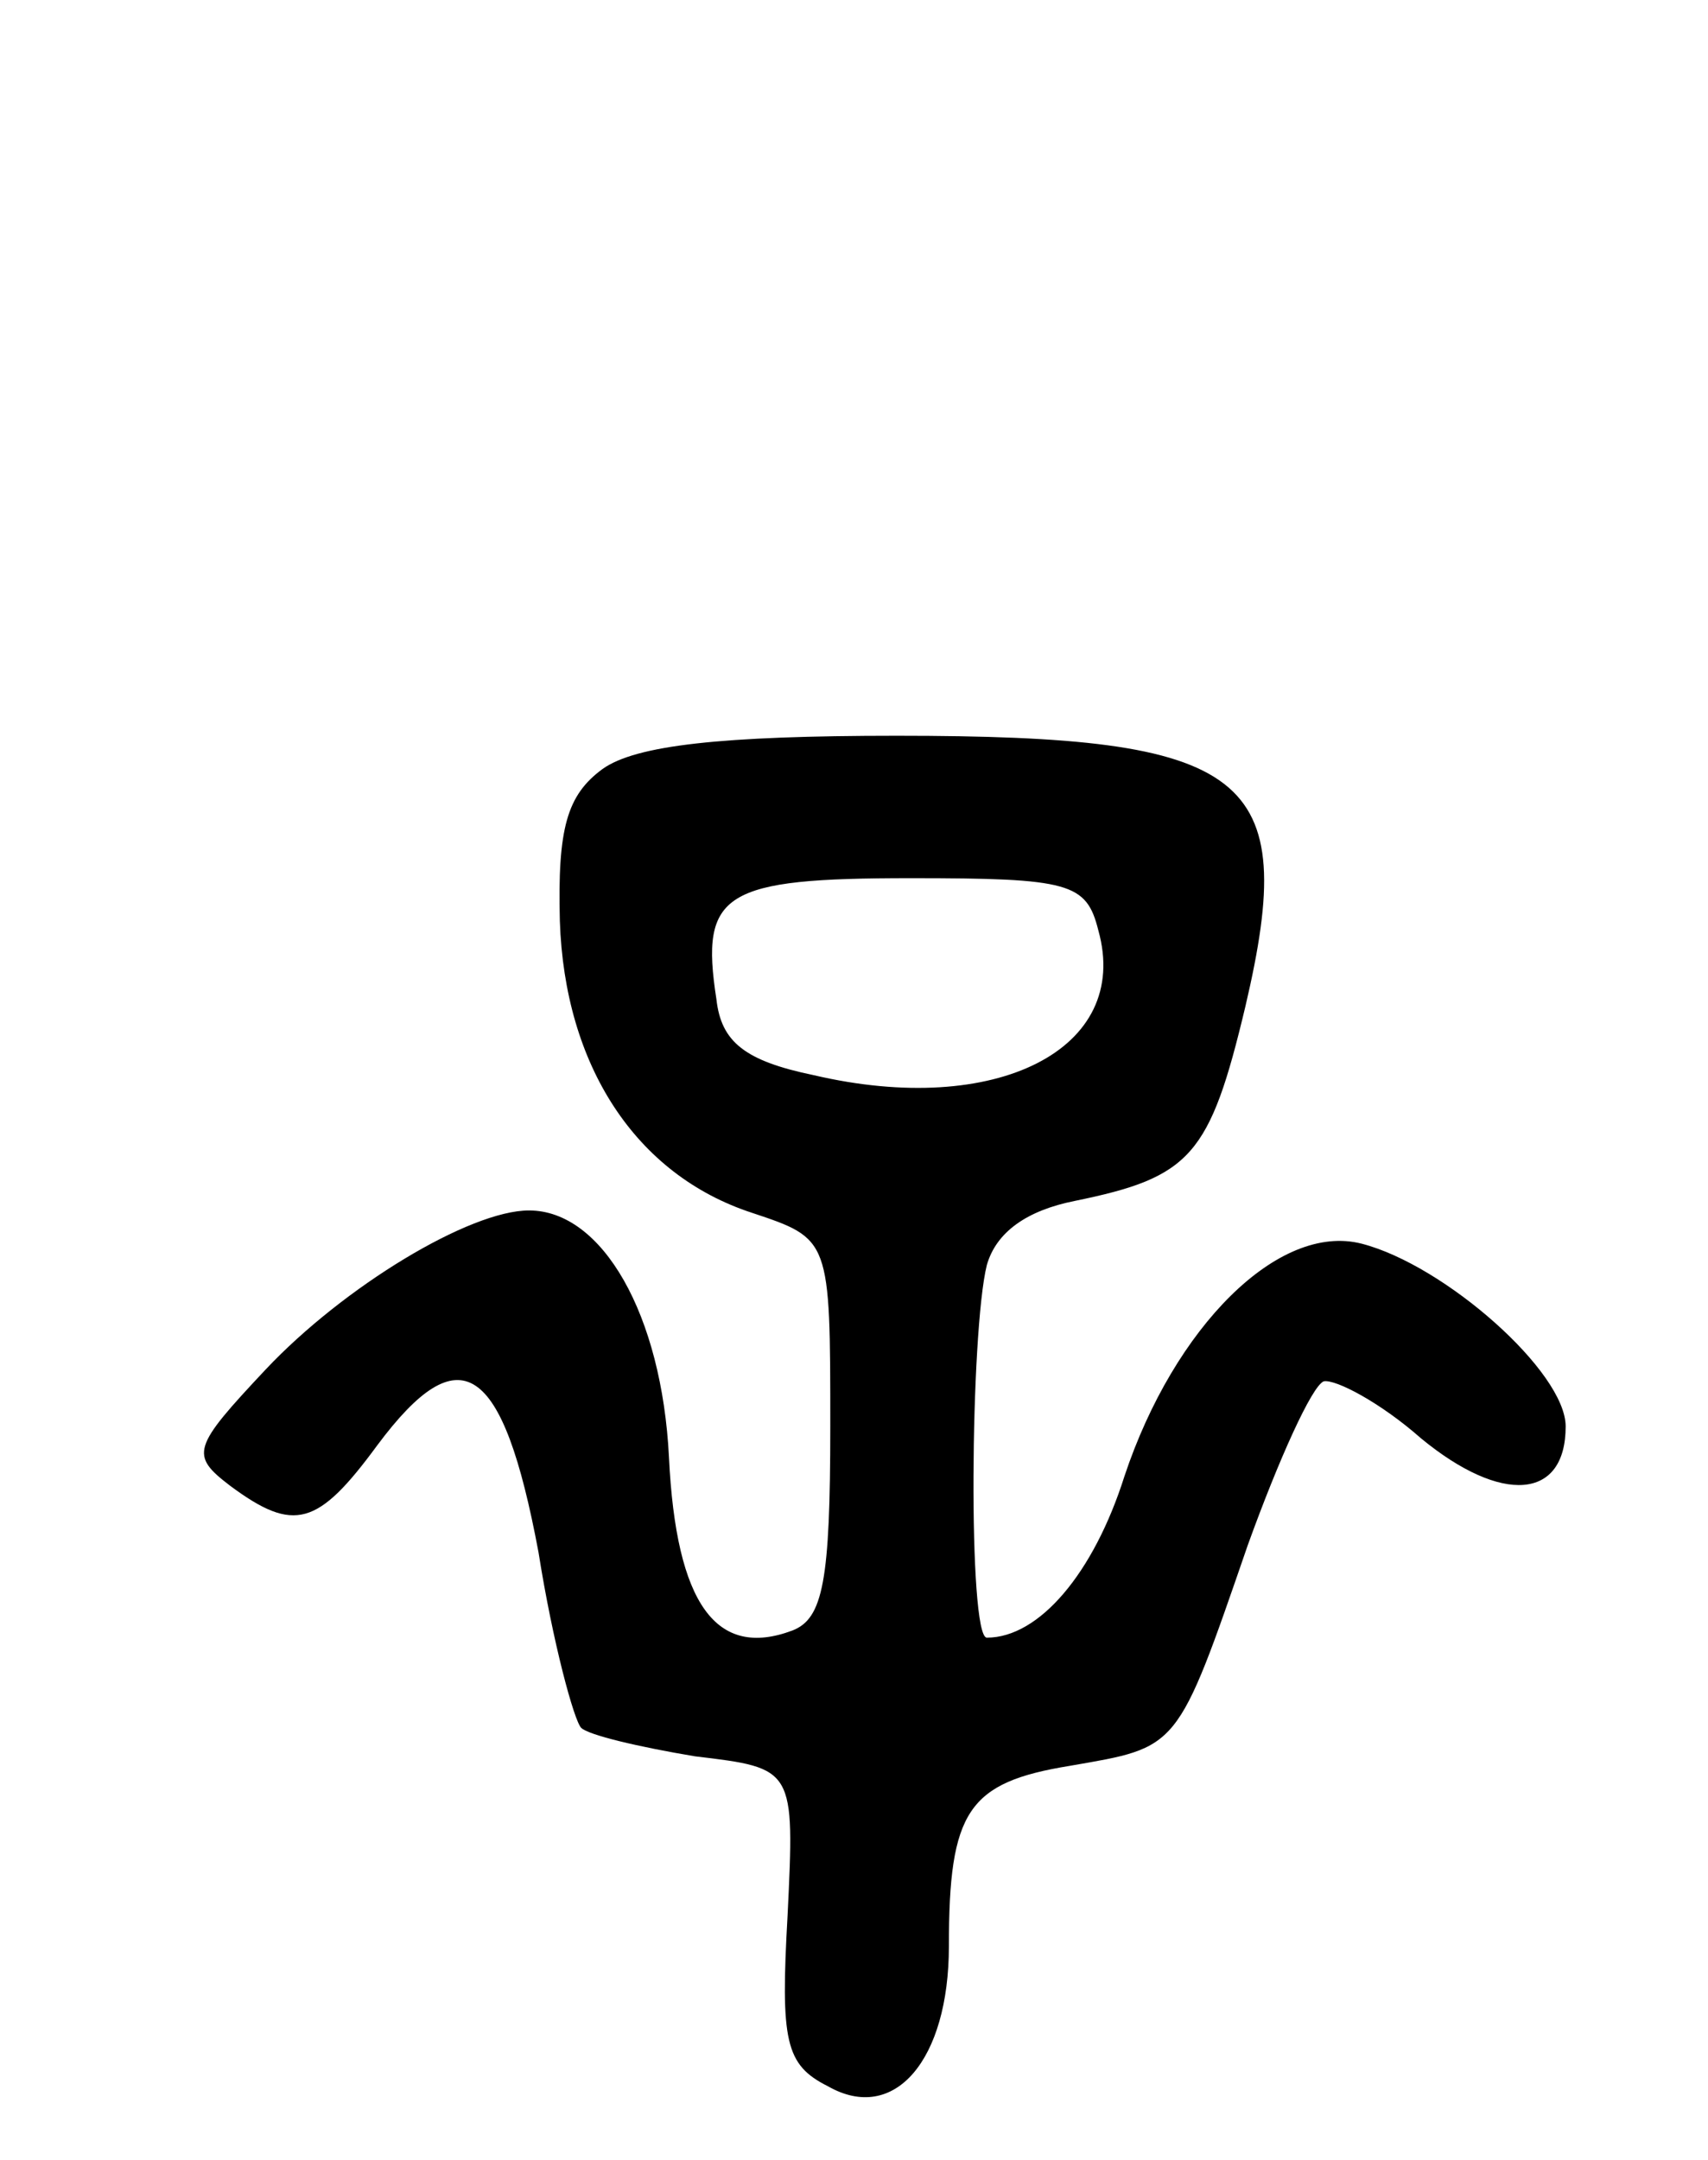<svg version="1.0" xmlns="http://www.w3.org/2000/svg"
 width="72pt" height="91pt" viewBox="0 0 72 91"
 preserveAspectRatio="xMidYMid meet">
<g transform="translate(0,91) scale(0.1,-0.1)"
fill="#000000" stroke="none">
<path d="M254 586 c-15 -11 -19 -25 -18 -64 2 -61 32 -107 81 -123 33 -11 33
-11 33 -90 0 -65 -3 -81 -16 -86 -32 -12 -49 11 -52 73 -3 60 -28 104 -59 104
-25 0 -78 -32 -111 -67 -31 -33 -32 -36 -15 -49 27 -20 37 -17 62 17 35 47 53
35 68 -45 6 -38 15 -71 18 -74 3 -3 24 -8 48 -12 42 -5 42 -5 39 -67 -3 -53
-1 -63 17 -72 28 -16 51 11 51 59 0 57 8 69 51 76 46 8 45 6 75 93 13 36 27
67 32 69 5 1 24 -9 41 -24 34 -28 61 -26 61 5 0 23 -51 68 -86 77 -35 9 -79
-35 -100 -98 -13 -41 -36 -68 -58 -68 -8 0 -7 129 0 157 4 14 17 23 37 27 49
10 57 19 72 82 23 98 2 114 -147 114 -74 0 -110 -4 -124 -14z m209 -68 c14
-50 -43 -79 -120 -61 -29 6 -39 14 -41 32 -7 45 3 51 82 51 67 0 74 -2 79 -22z"/>
</g>
</svg>
